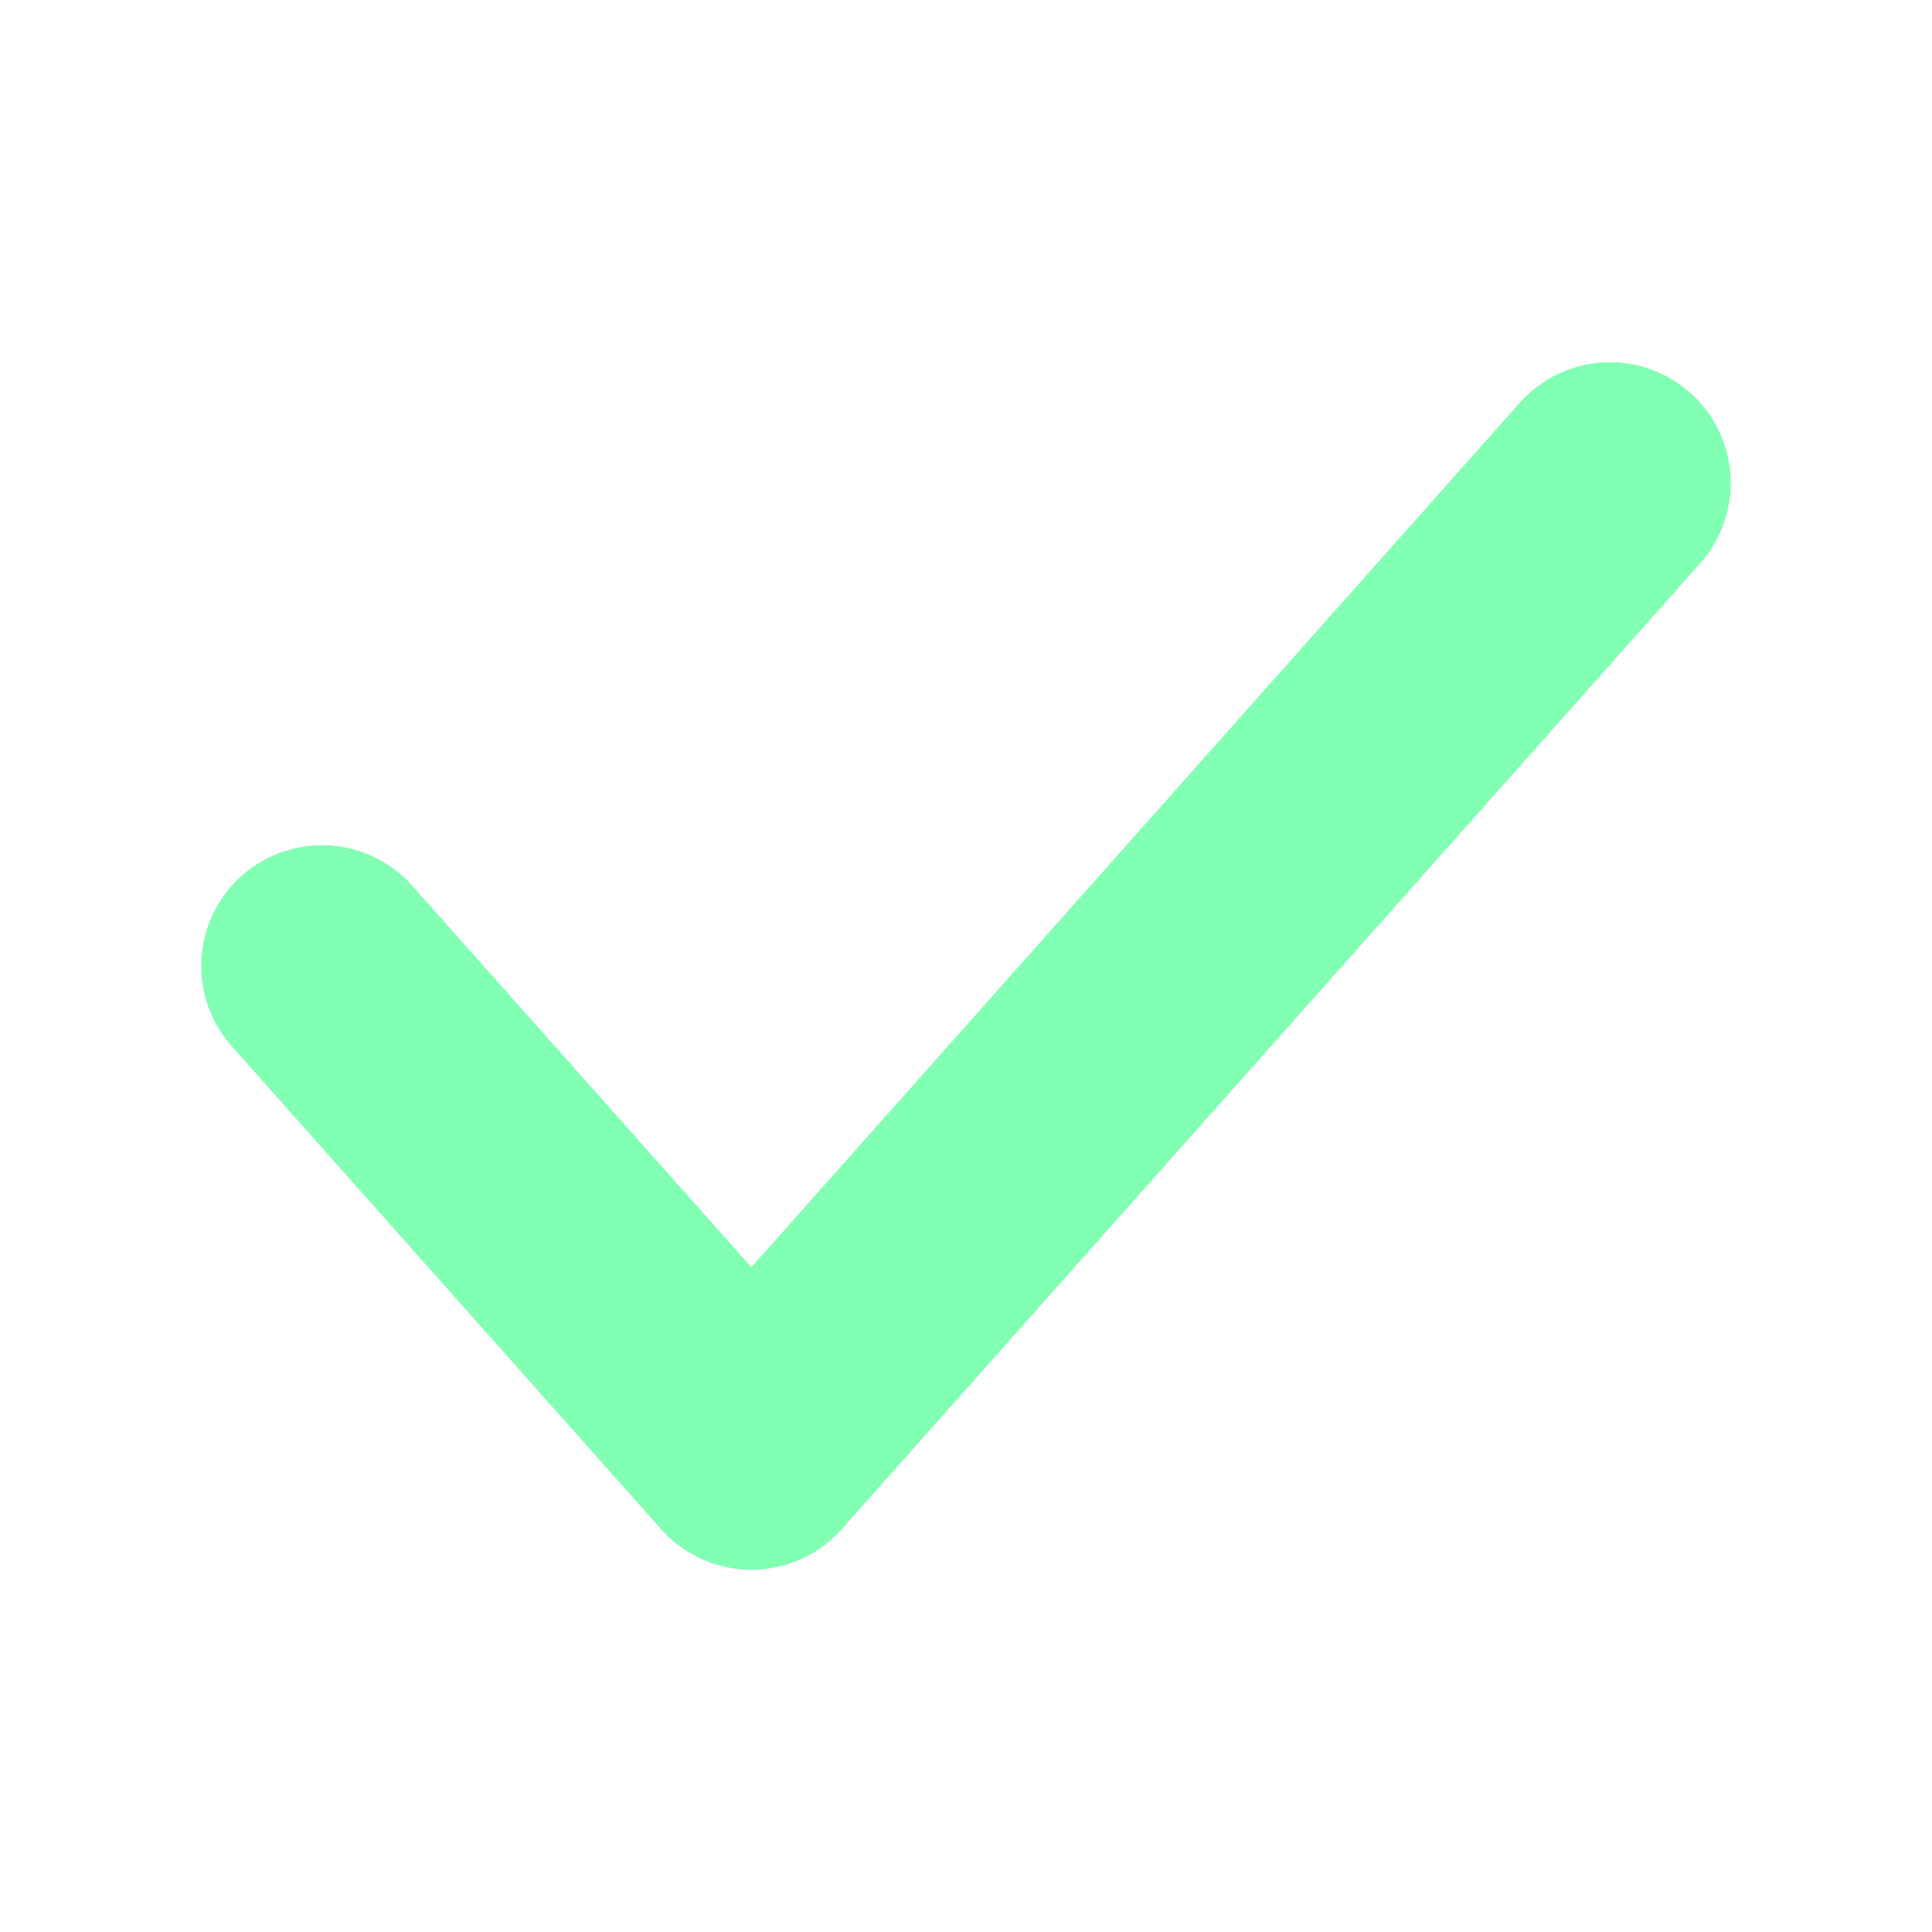 <svg width="12" height="12" viewBox="0 0 12 12" fill="none" xmlns="http://www.w3.org/2000/svg">
<path d="M10 3L4.667 9L2 6" stroke="#81FFB3" stroke-width="1.5" stroke-linecap="round" stroke-linejoin="round"/>
</svg>
